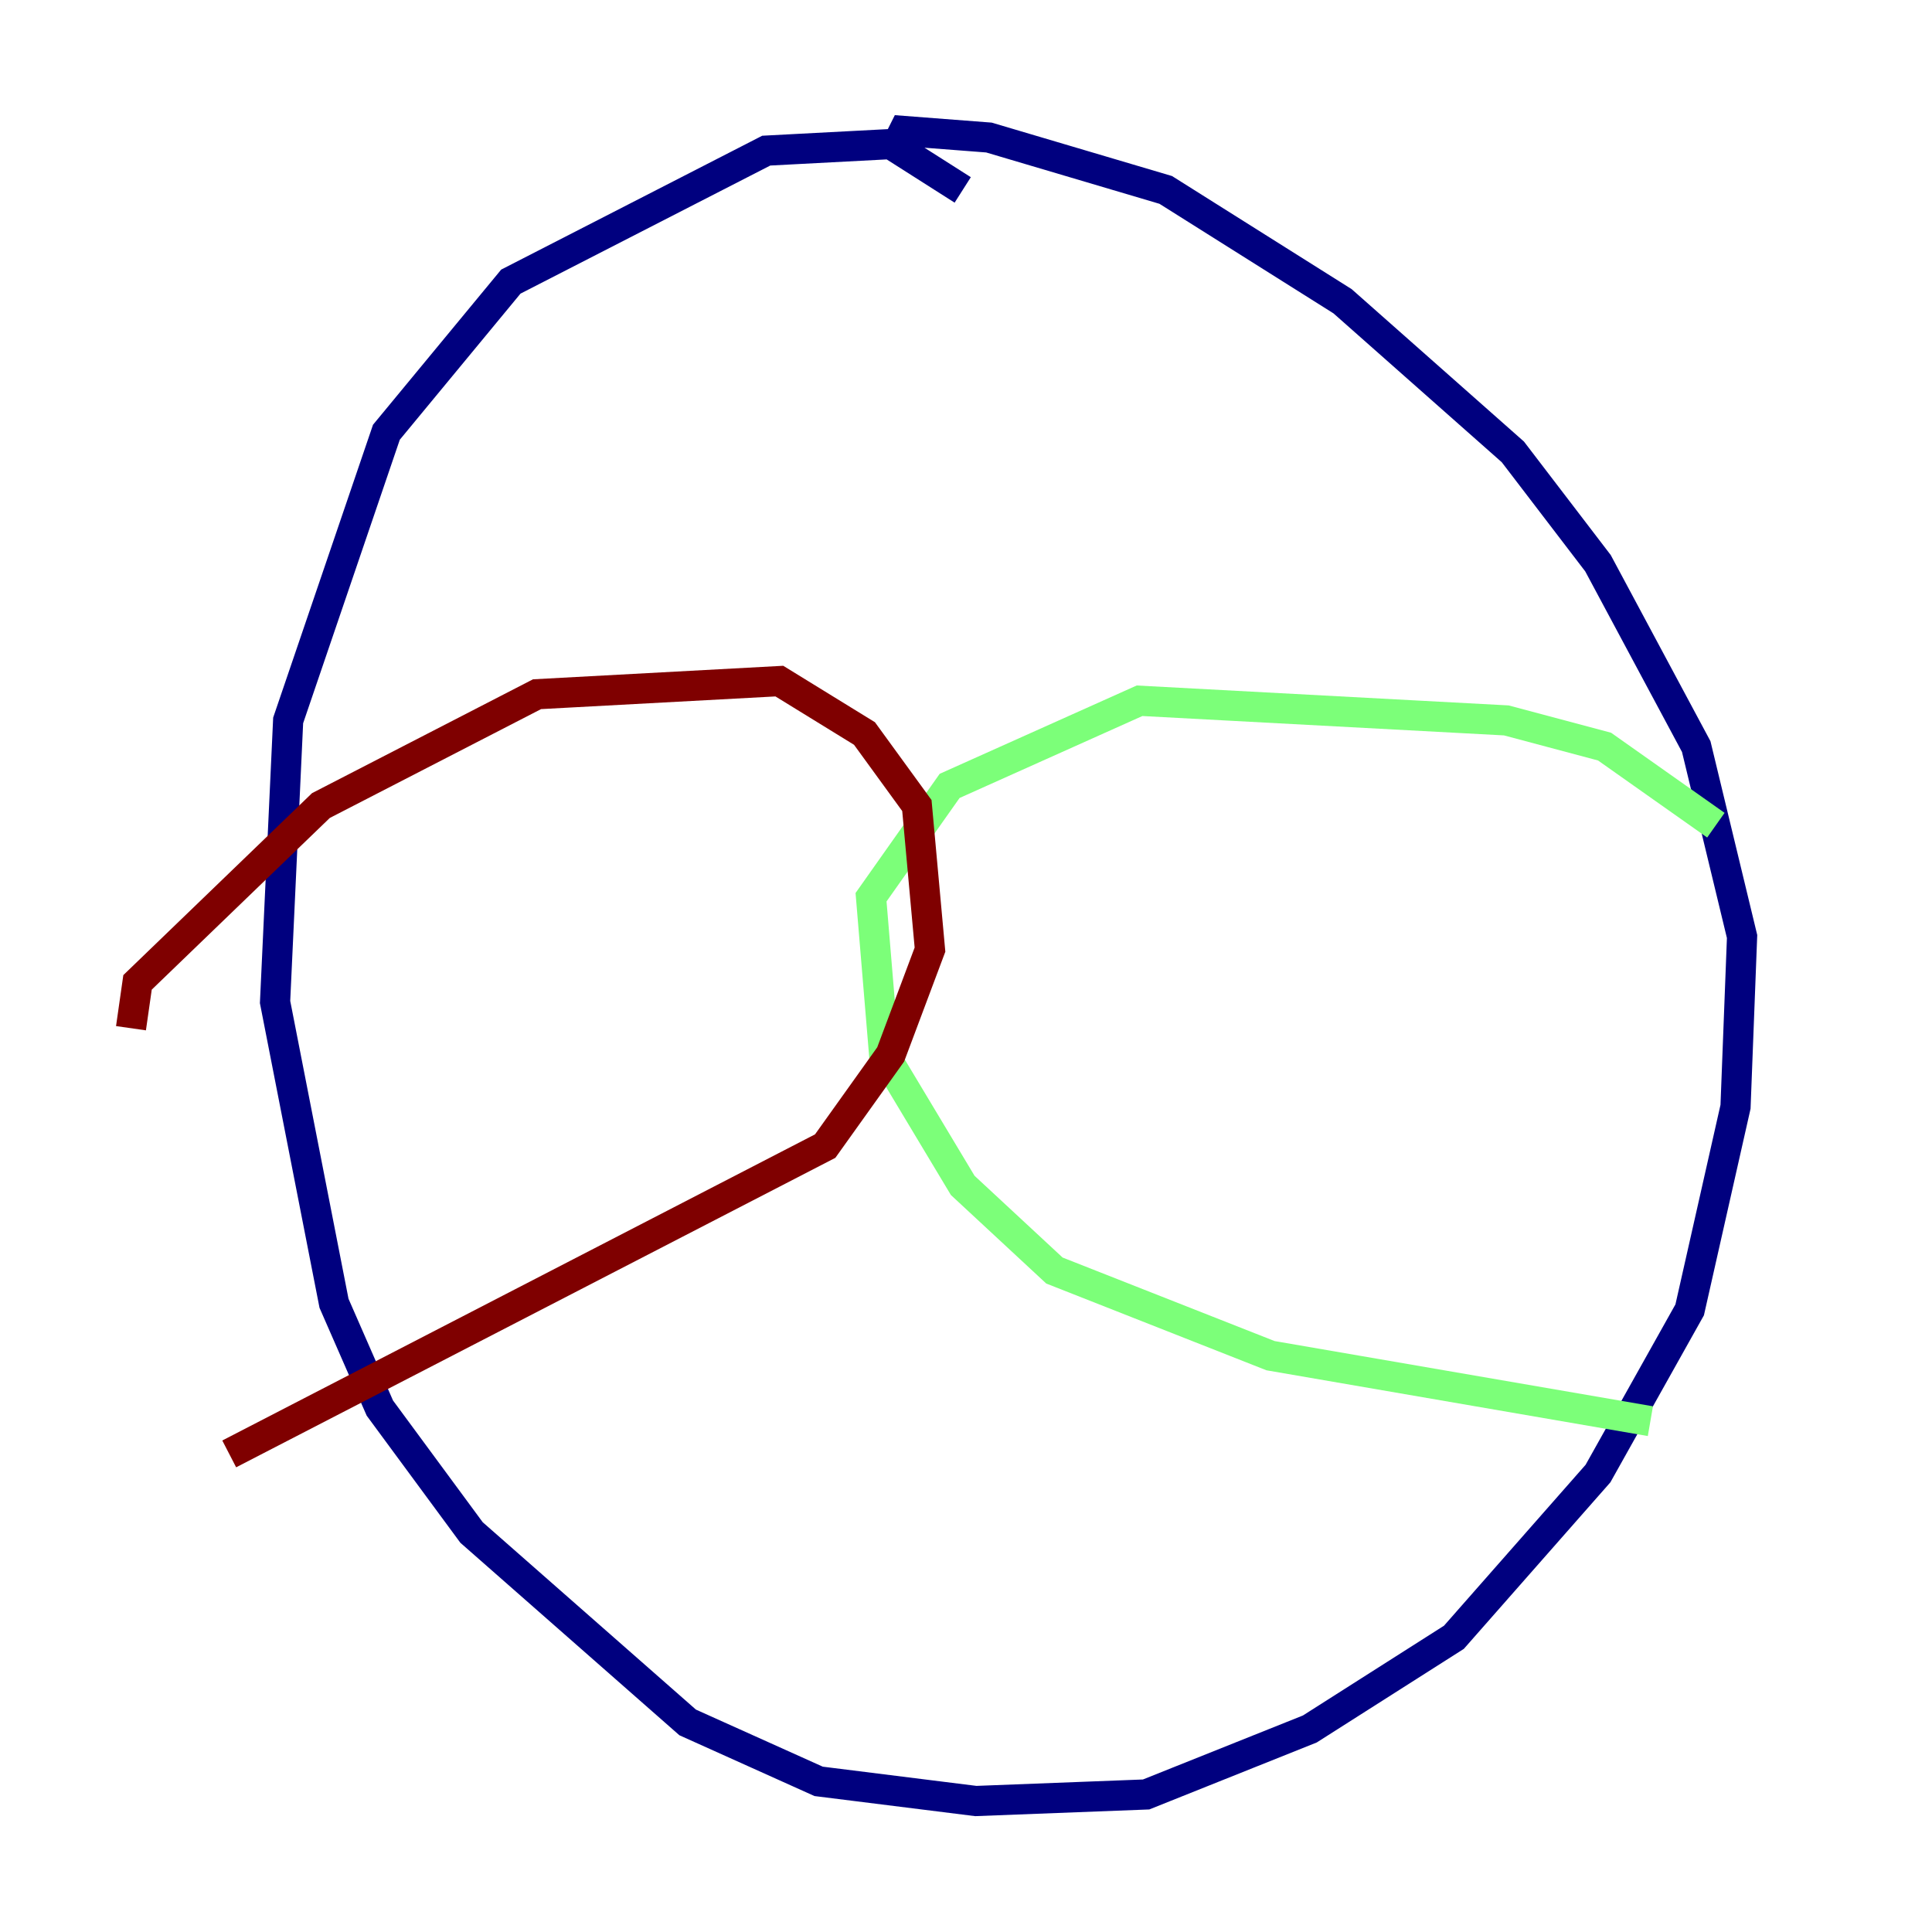 <?xml version="1.0" encoding="utf-8" ?>
<svg baseProfile="tiny" height="128" version="1.2" viewBox="0,0,128,128" width="128" xmlns="http://www.w3.org/2000/svg" xmlns:ev="http://www.w3.org/2001/xml-events" xmlns:xlink="http://www.w3.org/1999/xlink"><defs /><polyline fill="none" points="63.783,12.583 59.01,9.546 50.766,9.98 33.844,18.658 25.6,28.637 19.091,47.729 18.224,66.386 22.129,86.346 25.166,93.288 31.241,101.532 45.559,114.115 54.237,118.02 64.651,119.322 75.932,118.888 86.78,114.549 96.325,108.475 105.871,97.627 111.946,86.78 114.983,73.329 115.417,62.047 112.38,49.464 105.871,37.315 100.231,29.939 88.949,19.959 77.234,12.583 65.519,9.112 59.878,8.678 59.444,9.546" stroke="#00007f" stroke-width="2" /><polyline fill="none" points="113.681,54.671 106.305,49.464 99.797,47.729 75.498,46.427 62.915,52.068 57.709,59.444 58.576,69.858 63.783,78.536 69.858,84.176 84.176,89.817 109.342,94.156" stroke="#7cff79" stroke-width="2" /><polyline fill="none" points="8.678,68.122 9.112,65.085 21.261,53.37 35.58,45.993 51.634,45.125 57.275,48.597 60.746,53.37 61.614,62.915 59.01,69.858 54.671,75.932 15.186,96.325" stroke="#7f0000" stroke-width="2" /></svg>